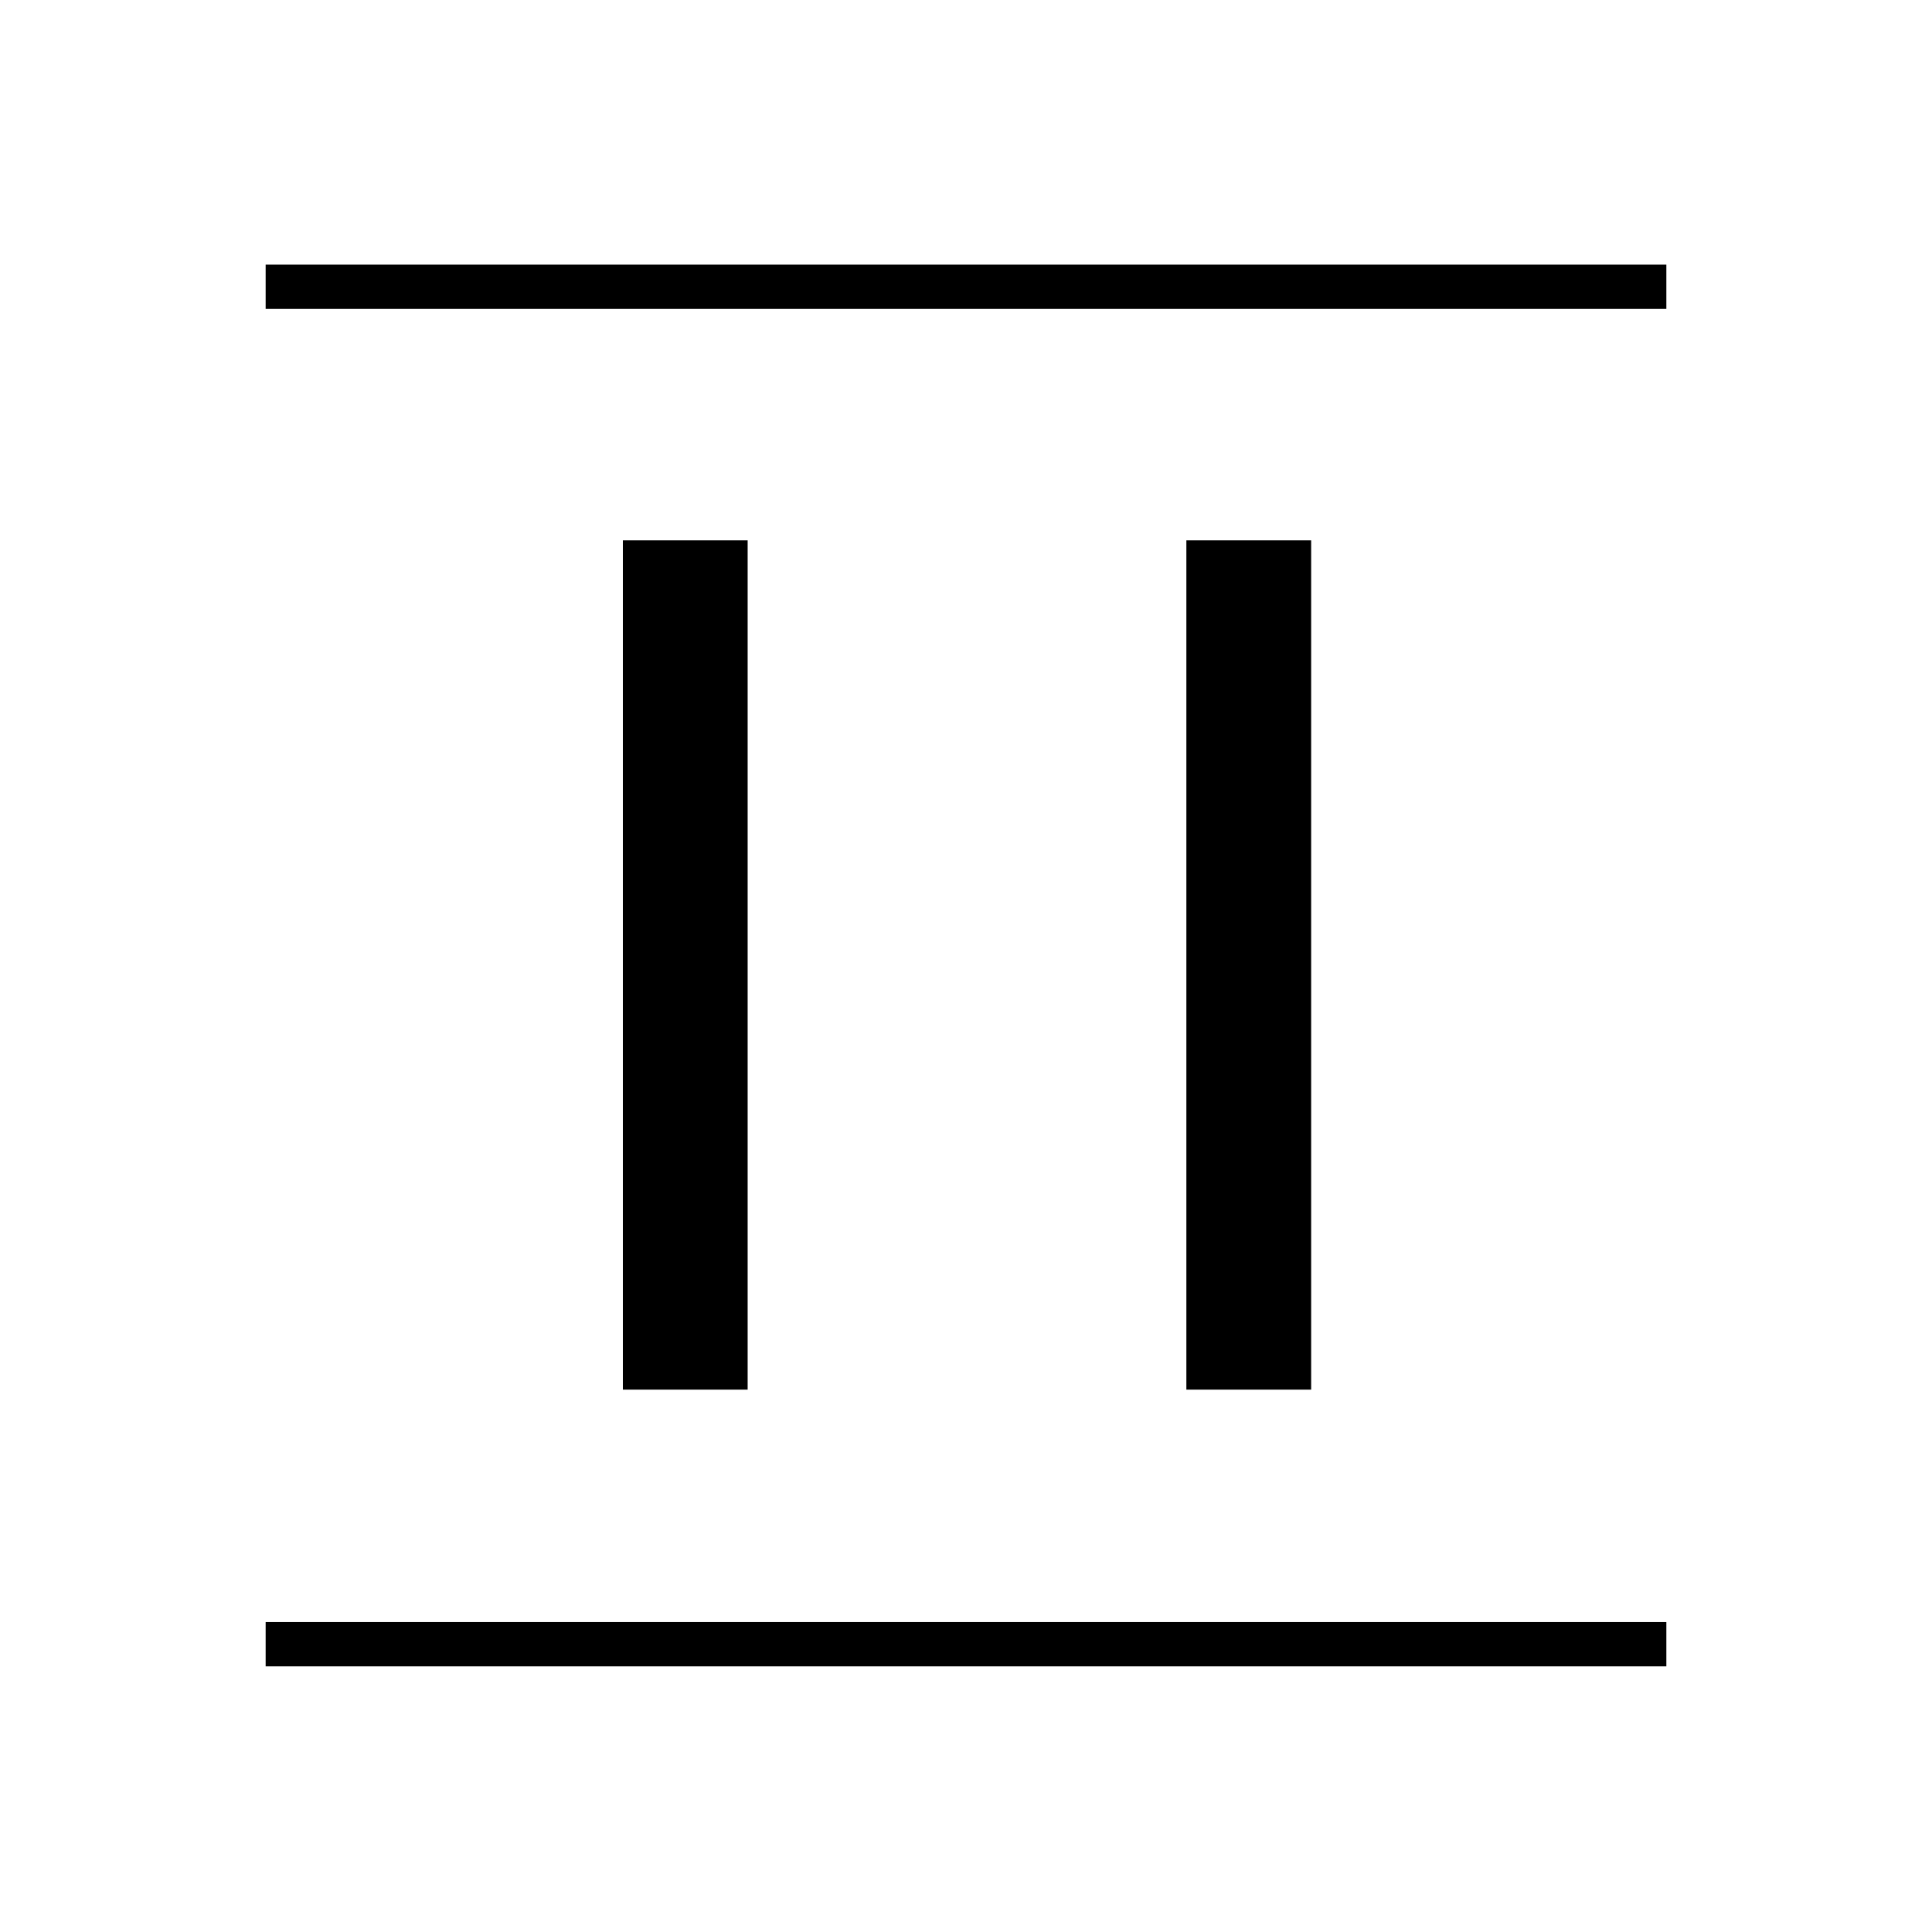 <svg xmlns="http://www.w3.org/2000/svg" height="48" viewBox="0 -960 960 960" width="48"><path d="M309.5-269.5v-422h62v422h-62Zm280 0v-422h62v422h-62ZM132-806.5v-22h696v22H132Zm0 674.5v-22h696v22H132Z"/></svg>